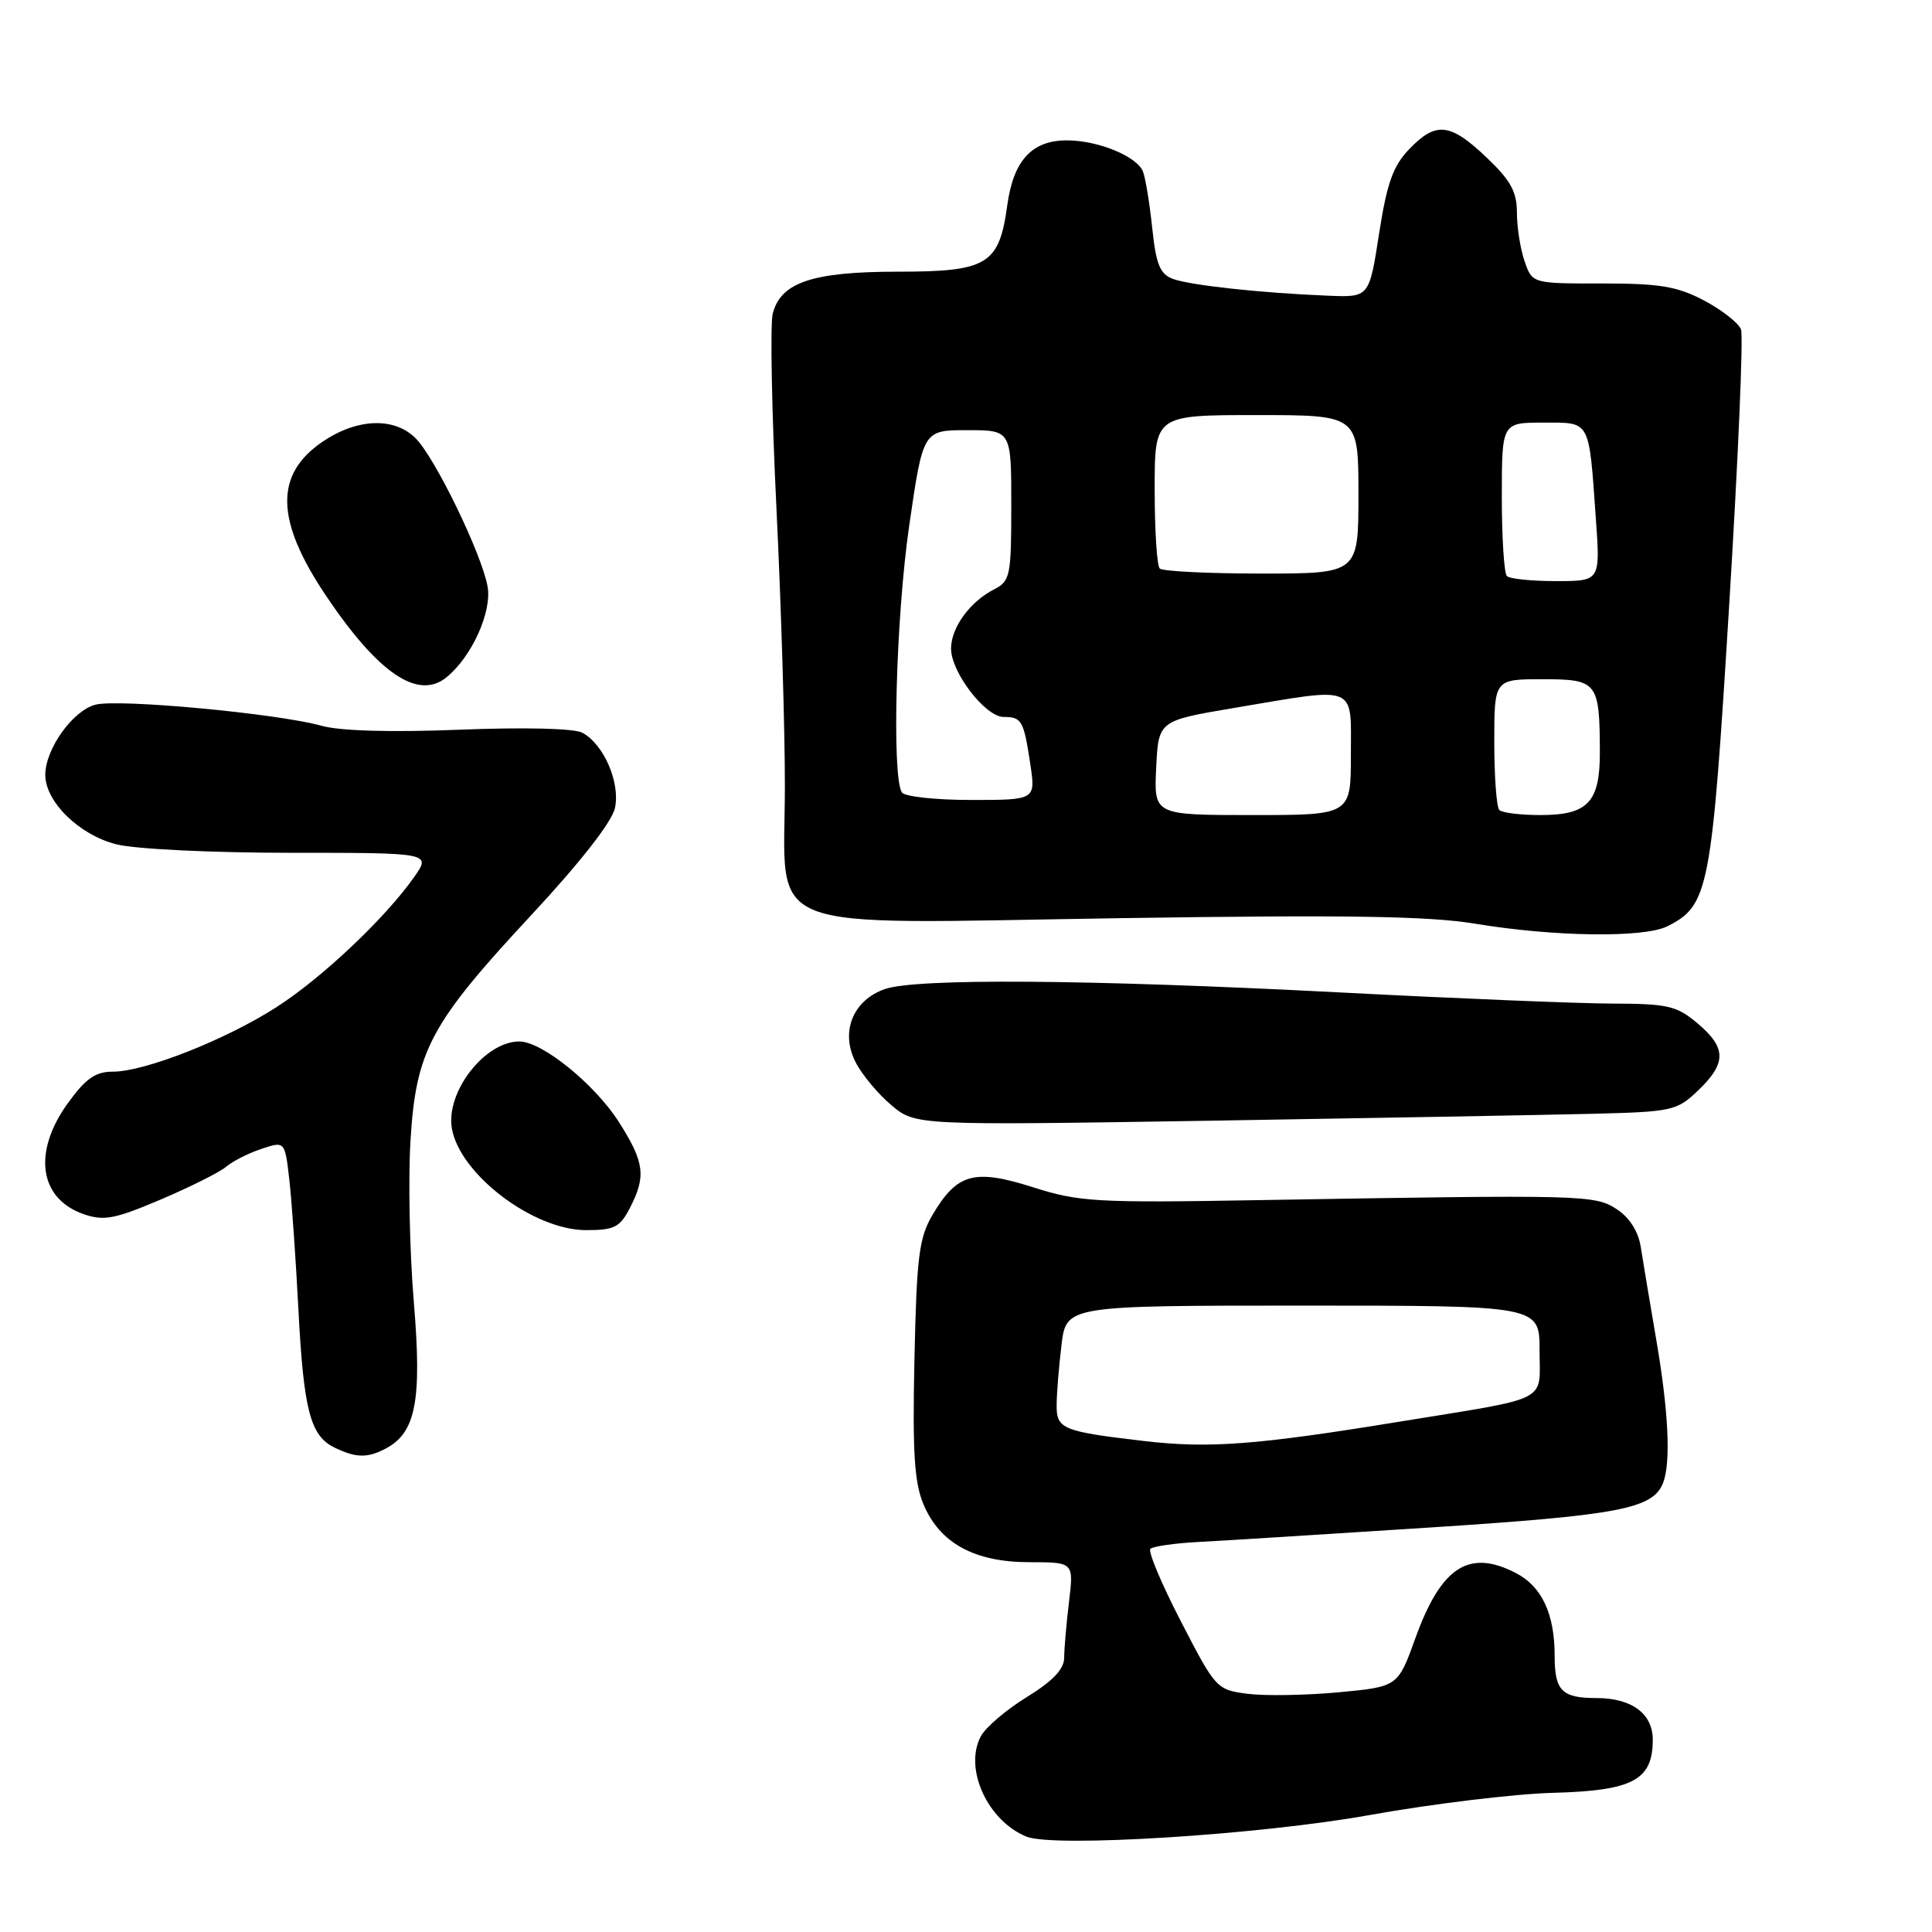 <?xml version="1.0" encoding="UTF-8" standalone="no"?>
<!DOCTYPE svg PUBLIC "-//W3C//DTD SVG 1.1//EN" "http://www.w3.org/Graphics/SVG/1.1/DTD/svg11.dtd" >
<svg xmlns="http://www.w3.org/2000/svg" xmlns:xlink="http://www.w3.org/1999/xlink" version="1.1" viewBox="0 0 256 256">
 <g >
 <path fill="currentColor"
d=" M 181.50 240.50 C 189.75 239.02 200.66 237.70 205.75 237.56 C 216.38 237.28 219.00 235.88 219.00 230.51 C 219.00 227.06 216.20 225.00 211.53 225.00 C 206.96 225.00 206.00 224.03 206.00 219.44 C 206.00 213.84 204.31 210.21 200.85 208.43 C 194.65 205.22 190.97 207.60 187.57 217.00 C 185.23 223.50 185.23 223.50 177.36 224.24 C 173.04 224.64 167.62 224.73 165.33 224.44 C 161.21 223.91 161.08 223.76 156.49 214.87 C 153.92 209.91 152.10 205.57 152.43 205.23 C 152.77 204.90 155.62 204.49 158.77 204.32 C 161.92 204.16 175.75 203.29 189.50 202.40 C 214.66 200.77 219.05 199.92 220.38 196.46 C 221.41 193.76 221.09 186.98 219.46 177.50 C 218.61 172.55 217.69 167.03 217.41 165.24 C 217.09 163.18 215.93 161.35 214.25 160.24 C 211.32 158.32 210.09 158.29 167.00 159.02 C 145.22 159.40 143.01 159.27 136.86 157.31 C 129.07 154.84 126.81 155.47 123.55 161.00 C 121.77 164.04 121.46 166.54 121.17 180.08 C 120.90 192.36 121.15 196.43 122.36 199.31 C 124.51 204.47 129.11 206.99 136.39 207.00 C 142.28 207.00 142.28 207.00 141.65 212.25 C 141.30 215.14 141.01 218.47 141.01 219.66 C 141.00 221.18 139.51 222.74 136.06 224.87 C 133.34 226.54 130.60 228.88 129.97 230.06 C 127.69 234.31 130.83 241.24 136.00 243.36 C 139.60 244.84 166.88 243.13 181.50 240.50 Z  M 51.15 191.92 C 55.12 189.80 55.92 185.54 54.83 172.48 C 54.28 165.89 54.08 156.30 54.39 151.18 C 55.12 139.15 57.01 135.64 70.52 121.12 C 76.87 114.29 81.08 108.91 81.48 107.09 C 82.22 103.73 80.01 98.61 77.16 97.09 C 76.08 96.51 69.52 96.35 60.92 96.69 C 51.81 97.05 45.07 96.86 42.61 96.17 C 36.81 94.55 15.80 92.58 12.67 93.37 C 9.67 94.12 6.01 99.22 6.00 102.67 C 6.00 106.24 10.50 110.64 15.43 111.88 C 17.93 112.51 28.06 113.00 38.51 113.00 C 57.14 113.00 57.14 113.00 54.85 116.25 C 51.01 121.70 42.60 129.64 36.59 133.48 C 29.87 137.79 19.17 142.00 14.98 142.00 C 12.65 142.00 11.37 142.89 9.01 146.15 C 4.30 152.65 5.17 158.82 11.08 160.88 C 13.76 161.81 15.19 161.54 21.33 158.93 C 25.25 157.26 29.14 155.31 29.98 154.59 C 30.82 153.87 32.91 152.81 34.62 152.24 C 37.75 151.19 37.75 151.19 38.34 156.35 C 38.66 159.18 39.20 166.90 39.54 173.50 C 40.23 186.85 41.12 190.26 44.32 191.81 C 47.19 193.20 48.71 193.22 51.15 191.92 Z  M 83.47 160.05 C 85.63 155.87 85.40 154.02 82.05 148.74 C 78.85 143.69 71.84 138.00 68.81 138.00 C 64.25 138.00 59.07 144.66 59.87 149.49 C 60.89 155.58 70.67 163.00 77.67 163.00 C 81.40 163.00 82.15 162.62 83.47 160.05 Z  M 210.78 147.59 C 221.64 147.32 222.18 147.20 225.03 144.47 C 228.80 140.86 228.77 138.83 224.92 135.59 C 222.17 133.27 220.99 133.00 213.67 132.98 C 209.18 132.97 192.90 132.30 177.50 131.50 C 144.06 129.77 121.43 129.61 117.24 131.06 C 112.99 132.55 111.31 136.77 113.39 140.78 C 114.23 142.42 116.36 144.97 118.11 146.44 C 121.30 149.12 121.30 149.12 160.40 148.50 C 181.90 148.15 204.58 147.74 210.78 147.59 Z  M 220.95 122.73 C 226.43 119.96 226.80 118.02 229.12 80.28 C 230.31 60.97 231.02 44.49 230.69 43.64 C 230.36 42.79 228.16 41.07 225.80 39.82 C 222.23 37.94 219.94 37.56 212.27 37.56 C 203.04 37.57 203.04 37.57 202.02 34.63 C 201.46 33.02 201.00 30.12 201.00 28.20 C 201.00 25.40 200.18 23.91 196.96 20.85 C 192.15 16.27 190.26 16.07 186.71 19.78 C 184.58 22.00 183.77 24.29 182.73 30.99 C 181.43 39.41 181.43 39.41 175.96 39.18 C 167.17 38.83 157.67 37.80 155.40 36.95 C 153.71 36.32 153.18 35.02 152.68 30.25 C 152.34 27.00 151.79 23.63 151.46 22.76 C 150.68 20.72 145.52 18.60 141.36 18.60 C 136.73 18.60 134.29 21.25 133.47 27.19 C 132.39 35.07 130.86 36.00 118.95 36.00 C 107.65 36.00 103.43 37.42 102.39 41.57 C 102.04 42.96 102.26 54.54 102.88 67.30 C 103.50 80.06 104.01 96.65 104.00 104.18 C 104.00 124.05 99.79 122.40 148.50 121.66 C 178.48 121.21 189.35 121.38 195.50 122.40 C 206.00 124.14 217.87 124.29 220.95 122.73 Z  M 59.16 89.75 C 62.53 87.01 65.23 81.02 64.60 77.67 C 63.77 73.26 57.64 60.64 55.07 58.07 C 52.24 55.24 47.32 55.42 42.74 58.53 C 36.36 62.87 36.49 68.95 43.18 78.91 C 50.11 89.23 55.39 92.81 59.16 89.75 Z  M 151.58 190.94 C 140.81 189.68 140.00 189.35 140.01 186.23 C 140.01 184.73 140.30 181.14 140.65 178.25 C 141.28 173.00 141.28 173.00 172.64 173.00 C 204.00 173.00 204.00 173.00 204.00 178.93 C 204.00 185.94 205.69 185.08 185.50 188.37 C 166.46 191.48 160.18 191.95 151.58 190.94 Z  M 153.20 101.75 C 153.50 95.50 153.50 95.50 163.50 93.81 C 180.04 91.02 179.00 90.61 179.00 100.00 C 179.00 108.00 179.00 108.00 165.95 108.00 C 152.90 108.00 152.90 108.00 153.20 101.75 Z  M 198.67 107.33 C 198.30 106.97 198.00 102.92 198.00 98.33 C 198.00 90.00 198.00 90.00 204.38 90.00 C 211.68 90.00 211.96 90.36 211.99 99.68 C 212.00 106.31 210.40 108.00 204.10 108.00 C 201.48 108.00 199.03 107.70 198.67 107.33 Z  M 119.50 105.00 C 118.15 102.81 118.72 81.80 120.46 69.75 C 122.31 57.00 122.31 57.00 128.15 57.00 C 134.00 57.00 134.00 57.00 134.00 66.96 C 134.00 76.29 133.86 77.00 131.75 78.08 C 128.52 79.73 126.05 83.12 126.02 85.91 C 125.99 89.04 130.56 95.00 132.99 95.00 C 135.39 95.00 135.65 95.47 136.52 101.25 C 137.23 106.00 137.23 106.00 128.67 106.00 C 123.97 106.00 119.84 105.55 119.50 105.00 Z  M 199.67 76.33 C 199.30 75.97 199.00 71.24 199.00 65.83 C 199.00 56.00 199.00 56.00 204.48 56.00 C 210.81 56.00 210.52 55.46 211.46 68.75 C 212.05 77.00 212.05 77.00 206.19 77.00 C 202.97 77.00 200.03 76.70 199.67 76.33 Z  M 153.67 75.33 C 153.30 74.97 153.00 70.24 153.00 64.83 C 153.00 55.00 153.00 55.00 166.50 55.00 C 180.00 55.00 180.00 55.00 180.00 65.50 C 180.00 76.00 180.00 76.00 167.17 76.00 C 160.11 76.00 154.03 75.70 153.67 75.33 Z "/>
</g>
</svg>